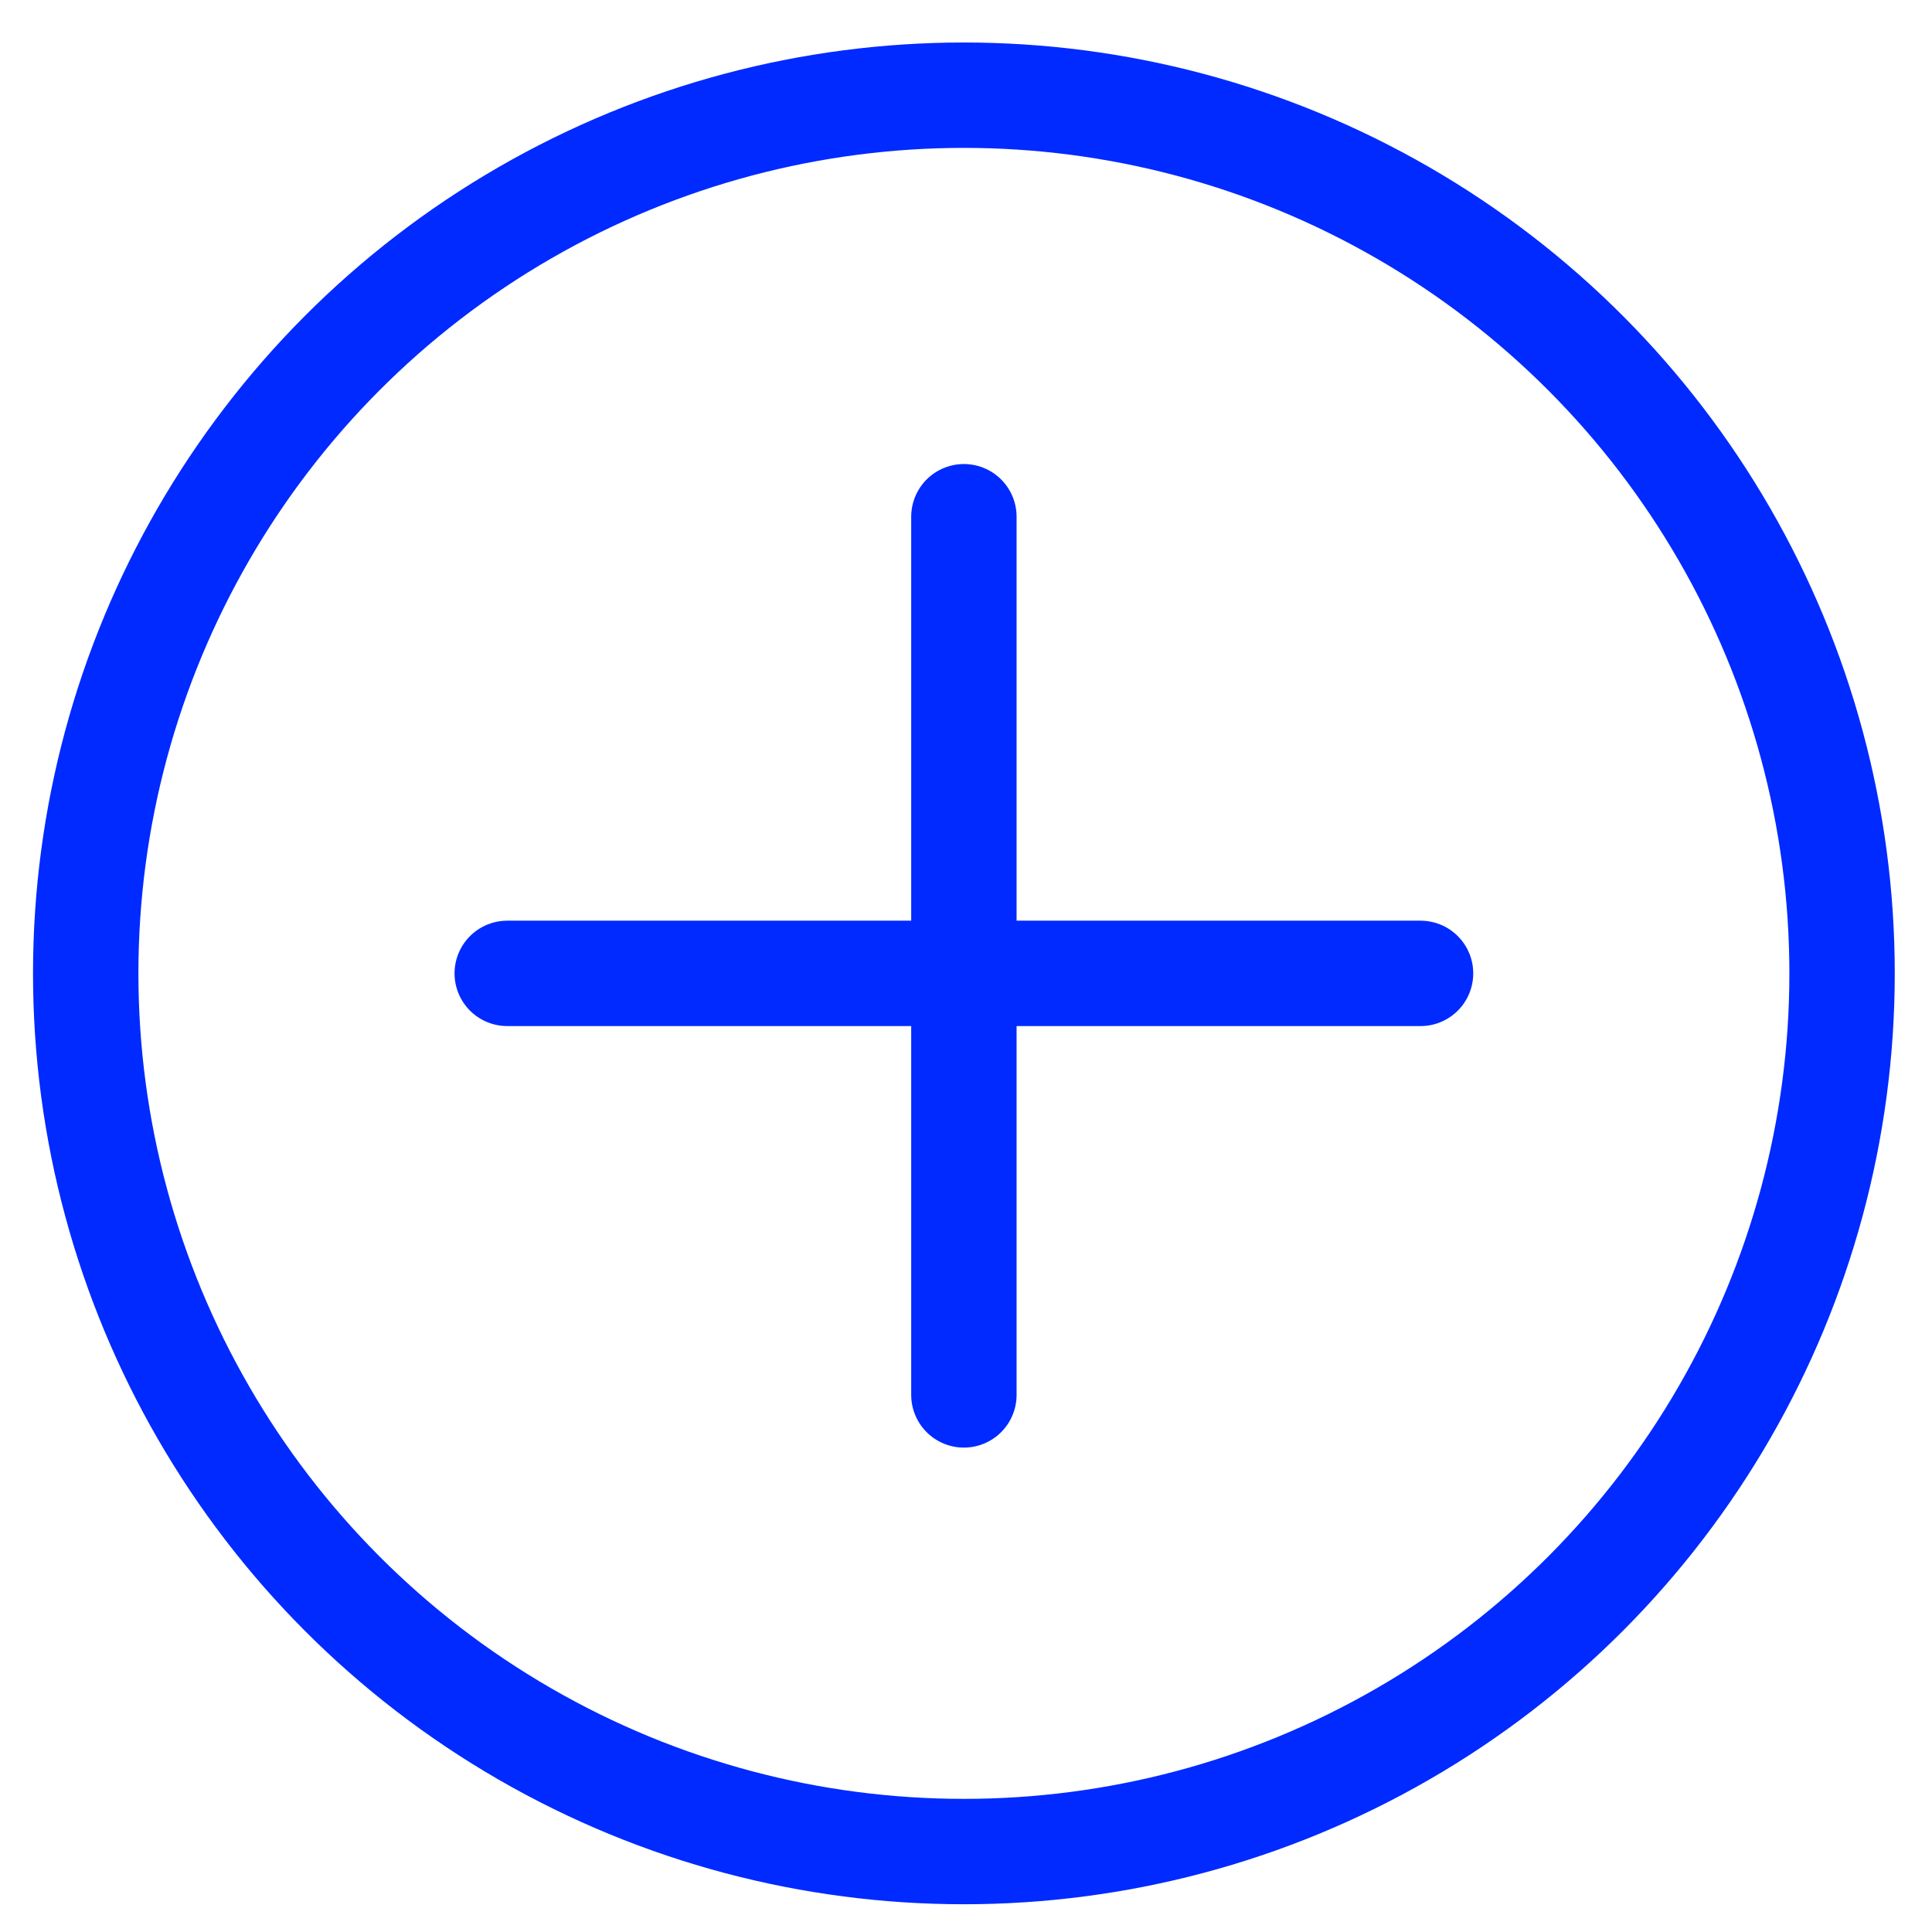 <svg id="Layer_1" data-name="Layer 1" xmlns="http://www.w3.org/2000/svg" viewBox="0 0 55 55"><defs><style>.cls-1,.cls-2{fill:none;stroke:#002aff;stroke-miterlimit:10;stroke-width:3px;}.cls-2{stroke-linecap:round;}</style></defs><title>Artboard 22</title><circle class="cls-1" cx="27.44" cy="27.71" r="25"/><line class="cls-2" x1="27.44" y1="14.71" x2="27.44" y2="39.71"/><line class="cls-2" x1="40.44" y1="27.71" x2="14.44" y2="27.71"/></svg>